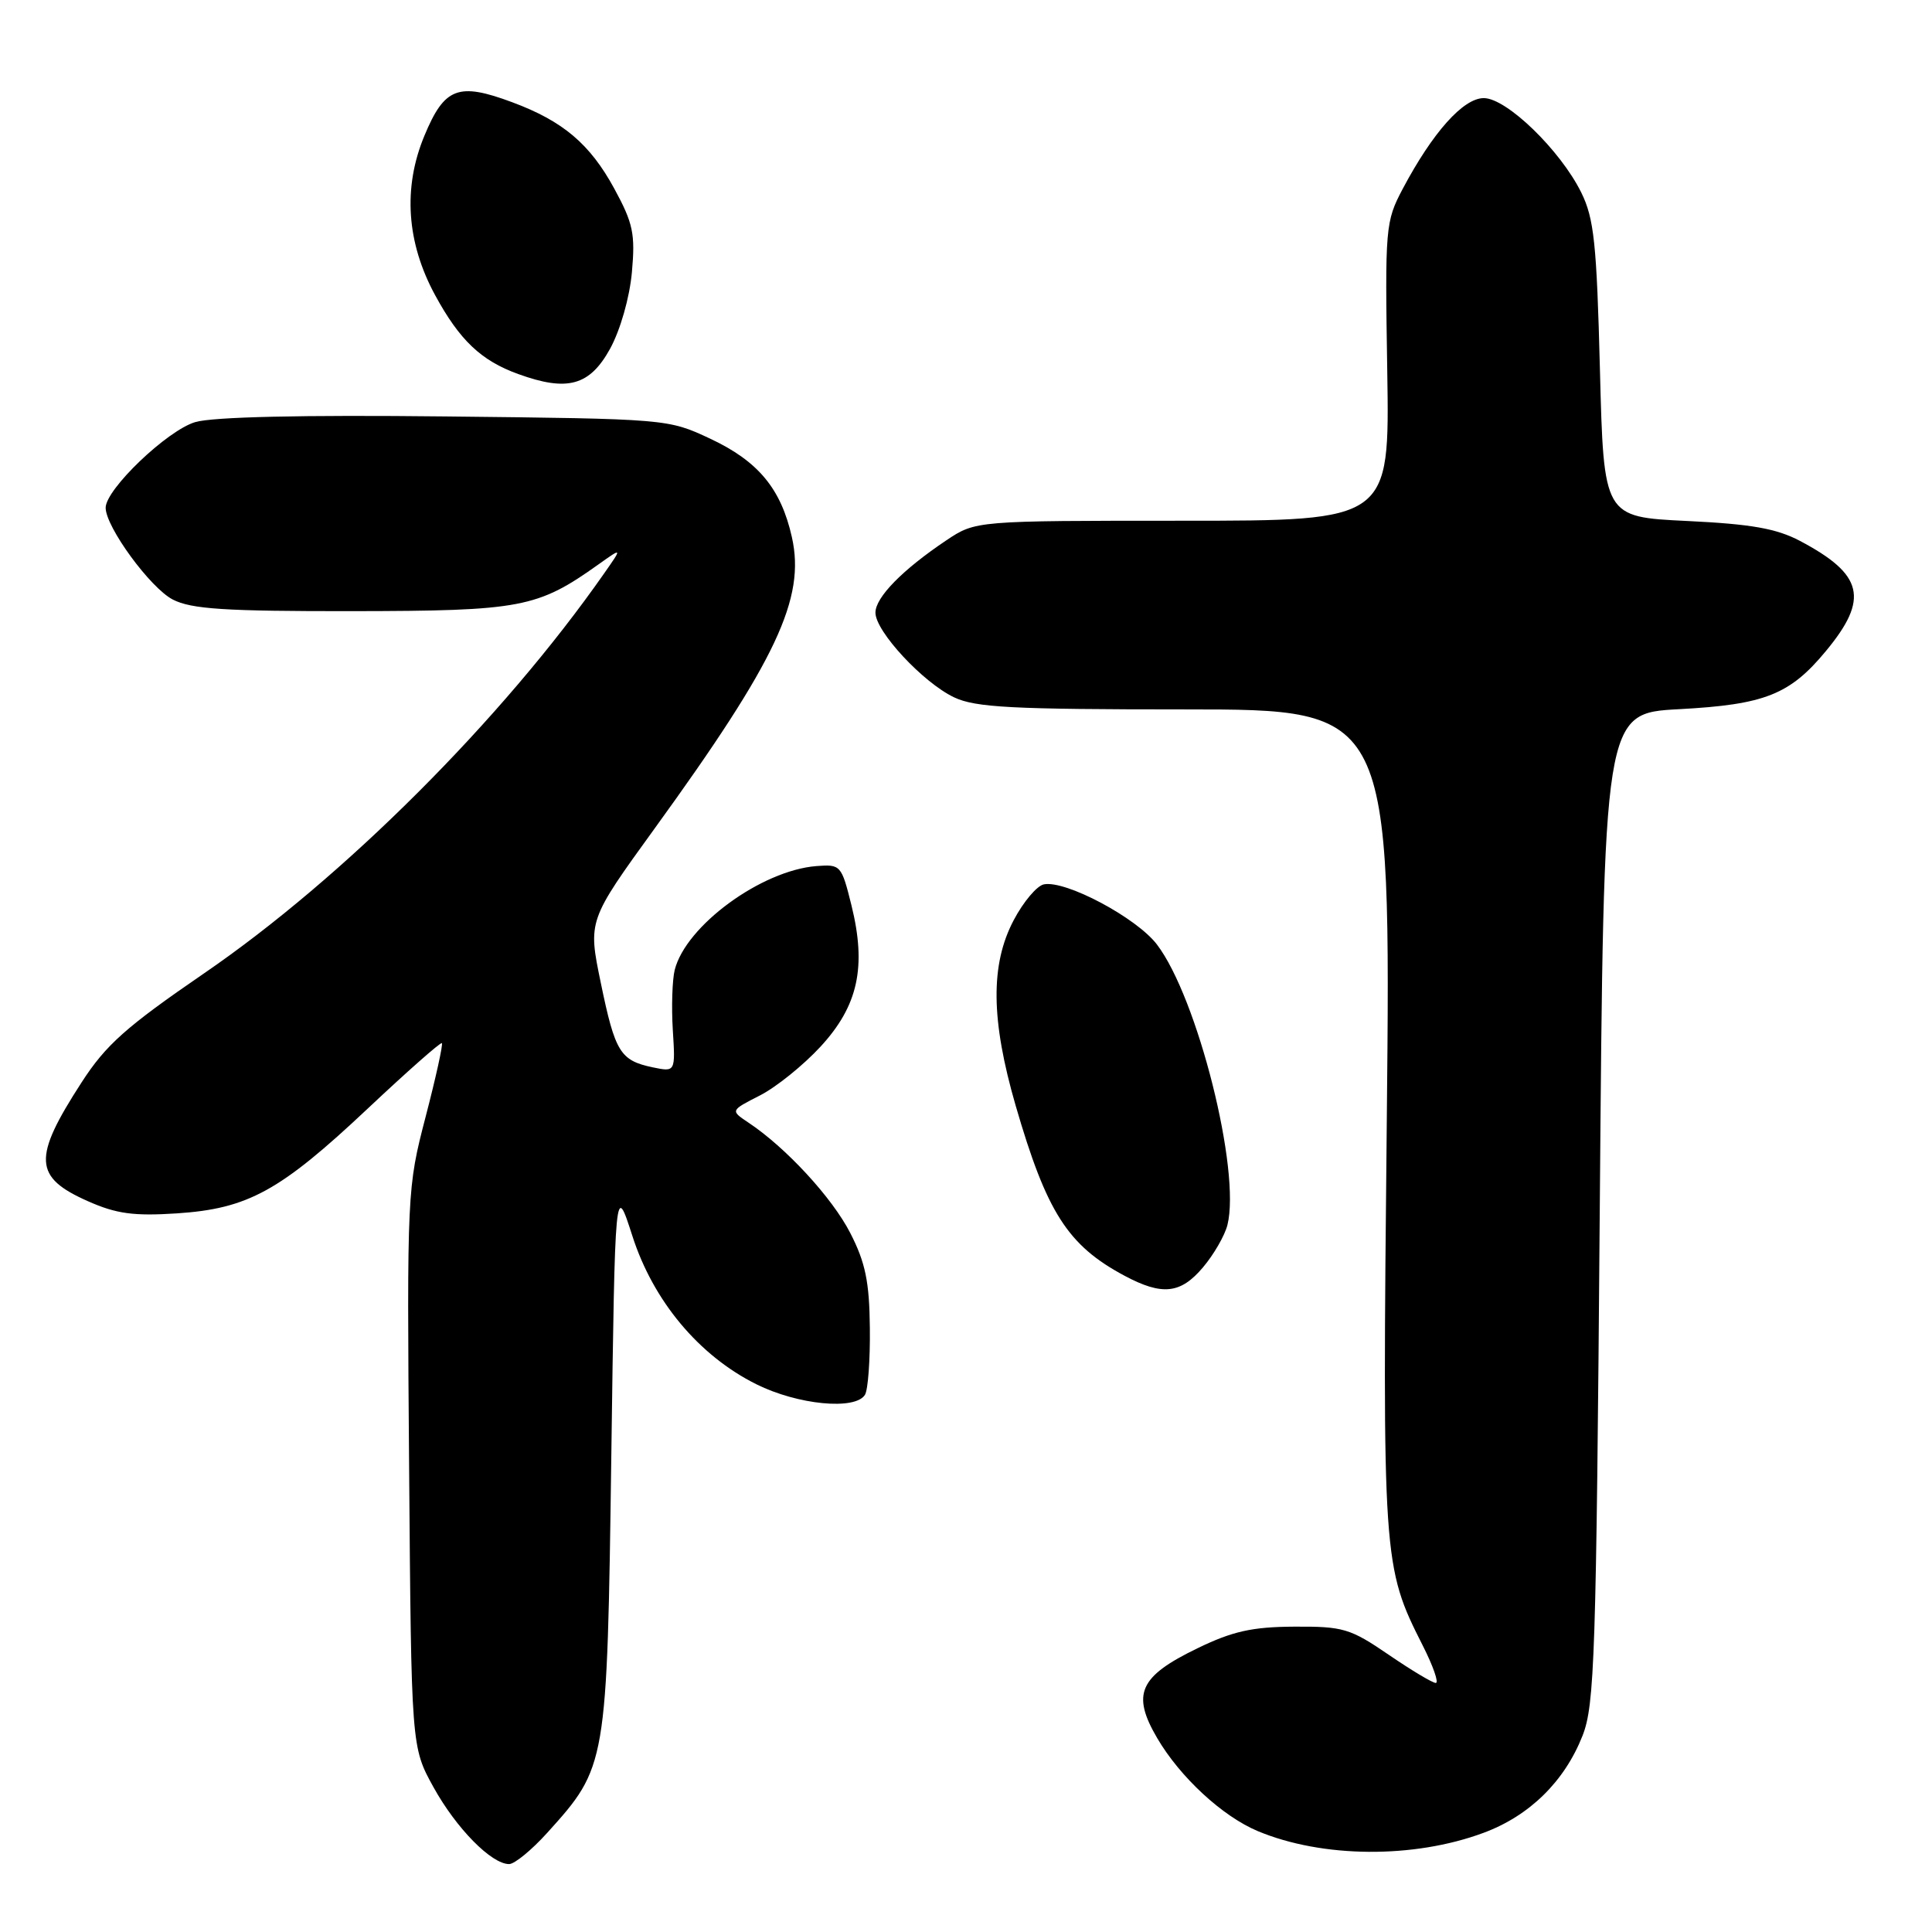 <?xml version="1.0" encoding="UTF-8" standalone="no"?>
<!DOCTYPE svg PUBLIC "-//W3C//DTD SVG 1.1//EN" "http://www.w3.org/Graphics/SVG/1.1/DTD/svg11.dtd" >
<svg xmlns="http://www.w3.org/2000/svg" xmlns:xlink="http://www.w3.org/1999/xlink" version="1.1" viewBox="0 0 256 256">
 <g >
 <path fill="currentColor"
d=" M 72.50 242.87 C 80.41 234.11 80.44 233.97 81.00 193.07 C 81.50 156.65 81.50 156.65 83.79 163.76 C 86.56 172.39 92.61 179.63 100.22 183.42 C 105.70 186.15 113.33 186.89 114.61 184.82 C 115.02 184.17 115.31 180.18 115.26 175.96 C 115.20 169.85 114.67 167.29 112.67 163.39 C 110.27 158.70 104.13 152.04 99.14 148.73 C 96.78 147.15 96.78 147.15 100.68 145.16 C 102.83 144.07 106.45 141.15 108.72 138.69 C 113.71 133.28 114.84 128.12 112.82 119.95 C 111.50 114.64 111.39 114.51 108.18 114.76 C 100.87 115.34 90.87 122.67 89.40 128.53 C 89.08 129.83 88.96 133.41 89.15 136.47 C 89.50 142.05 89.50 142.05 86.50 141.43 C 82.18 140.52 81.51 139.44 79.61 130.24 C 77.90 121.99 77.90 121.99 86.77 109.74 C 102.89 87.49 106.75 79.30 104.93 71.18 C 103.49 64.75 100.47 61.11 94.09 58.12 C 88.51 55.51 88.43 55.50 59.00 55.18 C 39.98 54.97 28.21 55.24 25.87 55.93 C 22.16 57.03 14.00 64.83 14.00 67.28 C 14.00 69.82 19.91 77.90 22.89 79.44 C 25.34 80.71 29.81 81.00 46.70 80.98 C 69.07 80.95 71.21 80.55 79.31 74.78 C 82.47 72.53 82.47 72.53 80.03 76.01 C 66.54 95.31 45.52 116.31 27.03 128.98 C 16.68 136.08 14.03 138.44 10.80 143.44 C 4.31 153.47 4.45 155.98 11.66 159.17 C 15.42 160.84 17.73 161.15 23.42 160.78 C 32.86 160.16 37.10 157.83 48.73 146.89 C 53.97 141.96 58.39 138.06 58.55 138.22 C 58.72 138.39 57.75 142.79 56.39 148.01 C 53.95 157.39 53.92 157.92 54.21 194.50 C 54.50 231.50 54.50 231.50 57.45 236.83 C 60.47 242.28 65.12 247.00 67.46 247.00 C 68.18 247.00 70.45 245.14 72.50 242.87 Z  M 196.55 242.87 C 202.65 240.62 207.30 236.06 209.69 230.00 C 211.30 225.91 211.51 219.59 211.98 160.00 C 212.50 94.50 212.50 94.50 222.50 93.97 C 233.84 93.36 237.16 92.05 241.94 86.27 C 247.69 79.34 246.93 76.13 238.50 71.67 C 235.39 70.03 232.05 69.44 223.50 69.03 C 212.50 68.50 212.50 68.50 212.00 49.00 C 211.57 32.23 211.22 28.94 209.52 25.50 C 206.74 19.89 199.63 13.00 196.61 13.00 C 193.89 13.00 189.84 17.54 185.88 25.00 C 183.57 29.37 183.51 30.07 183.82 49.25 C 184.13 69.00 184.13 69.00 156.70 69.00 C 129.28 69.00 129.28 69.00 125.39 71.60 C 119.60 75.48 116.00 79.15 116.00 81.18 C 116.00 83.66 122.30 90.44 126.42 92.40 C 129.27 93.75 134.12 94.00 157.05 94.00 C 184.30 94.00 184.30 94.00 183.76 148.19 C 183.16 206.78 183.22 207.57 188.51 218.02 C 189.90 220.76 190.68 223.00 190.25 223.00 C 189.82 223.00 187.00 221.31 183.99 219.25 C 178.91 215.78 177.98 215.50 171.50 215.54 C 165.92 215.57 163.32 216.15 158.68 218.40 C 150.95 222.14 149.91 224.46 153.33 230.30 C 156.36 235.48 161.99 240.68 166.66 242.63 C 175.20 246.20 187.30 246.30 196.55 242.87 Z  M 159.41 167.92 C 160.84 166.23 162.29 163.71 162.64 162.32 C 164.44 155.13 158.68 132.21 153.30 125.15 C 150.60 121.61 141.23 116.62 138.33 117.18 C 137.41 117.35 135.61 119.48 134.33 121.91 C 131.21 127.80 131.29 135.14 134.58 146.50 C 138.69 160.65 141.48 165.02 149.00 169.04 C 154.00 171.71 156.44 171.45 159.41 167.92 Z  M 80.84 46.21 C 82.20 43.72 83.42 39.46 83.73 36.08 C 84.19 30.98 83.89 29.58 81.40 25.00 C 78.18 19.08 74.60 16.05 67.88 13.55 C 60.72 10.88 58.89 11.58 56.23 18.00 C 53.37 24.88 53.87 32.15 57.66 39.12 C 60.91 45.09 63.74 47.78 68.66 49.56 C 75.19 51.93 78.13 51.12 80.84 46.21 Z "/>
</g>
</svg>